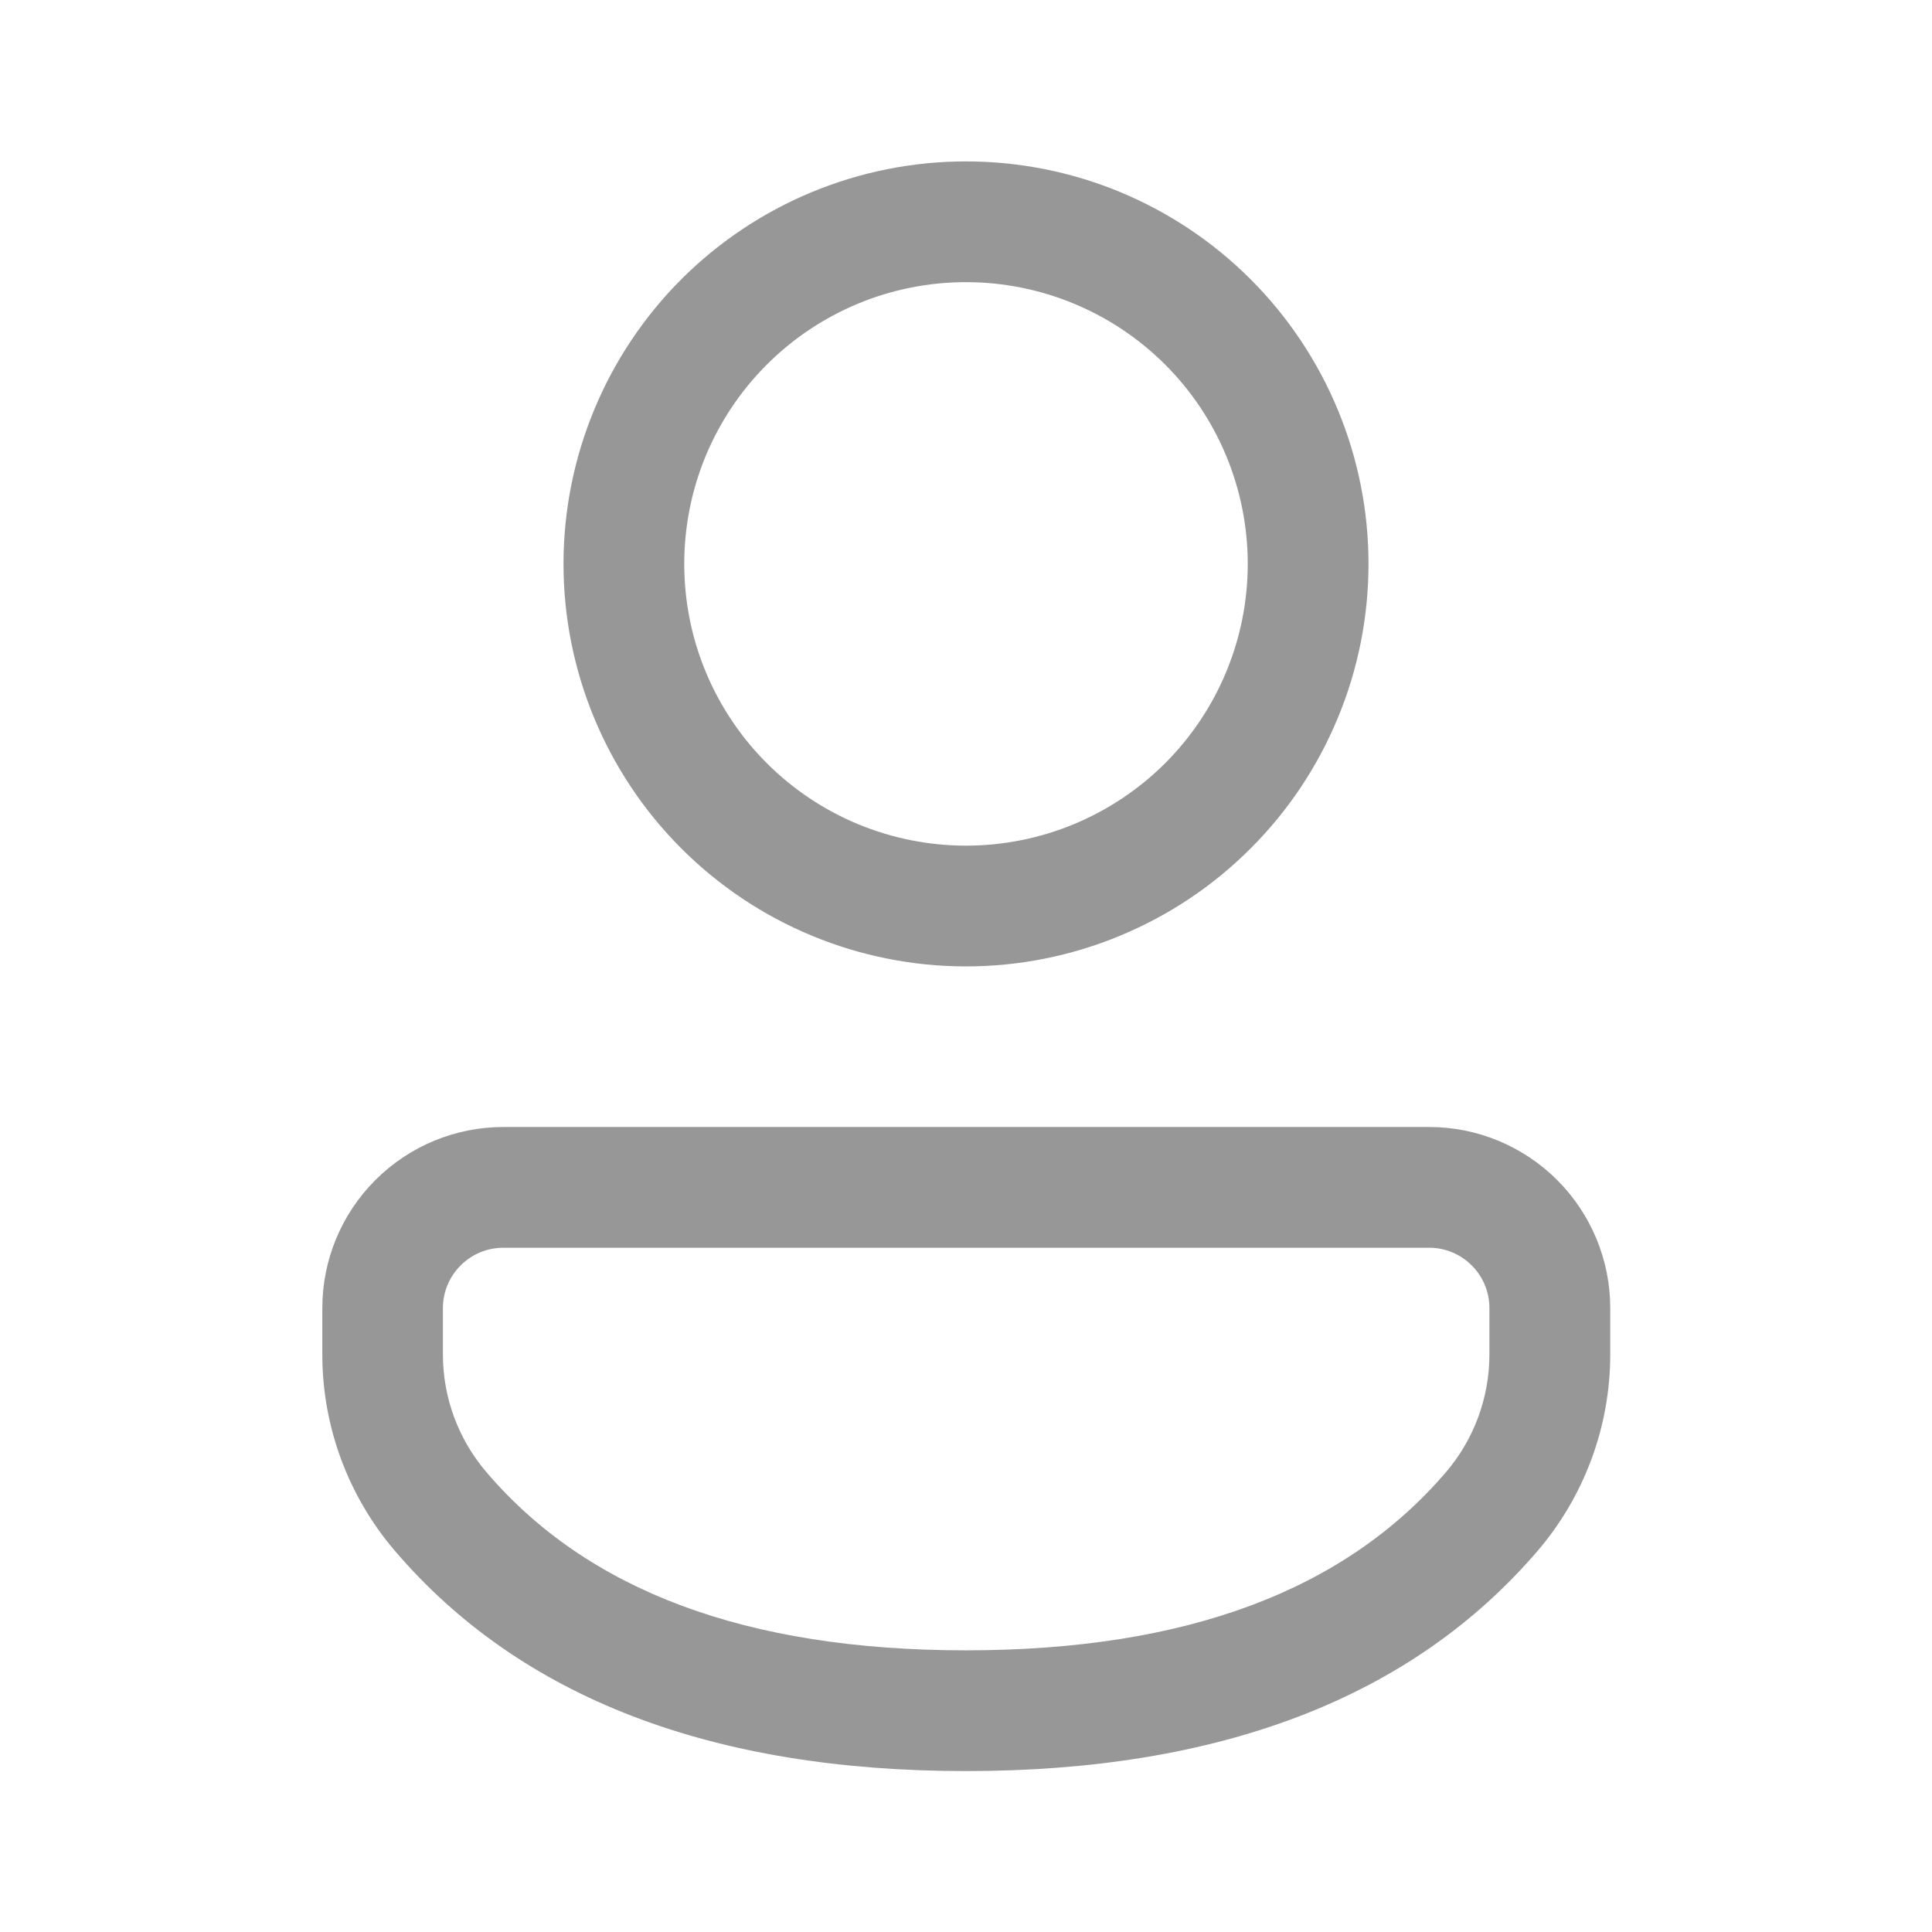 <svg width="24" height="24" viewBox="0 0 24 24" fill="none" xmlns="http://www.w3.org/2000/svg">
<path d="M17.755 14C18.351 14 18.923 14.238 19.345 14.66C19.766 15.082 20.003 15.653 20.003 16.25V16.825C20.003 17.719 19.683 18.584 19.103 19.263C17.533 21.096 15.146 22.001 12 22.001C8.854 22.001 6.468 21.096 4.902 19.261C4.323 18.582 4.004 17.719 4.004 16.827V16.249C4.004 15.652 4.241 15.081 4.663 14.659C5.085 14.237 5.657 14 6.253 14H17.755ZM17.755 15.5H6.252C6.053 15.5 5.862 15.579 5.722 15.72C5.581 15.86 5.502 16.051 5.502 16.25V16.827C5.502 17.362 5.694 17.88 6.042 18.287C7.295 19.756 9.262 20.501 11.999 20.501C14.738 20.501 16.705 19.756 17.962 18.288C18.311 17.88 18.502 17.361 18.502 16.825V16.249C18.502 16.05 18.423 15.86 18.283 15.72C18.142 15.579 17.953 15.5 17.755 15.5ZM12 2.005C12.656 2.005 13.307 2.134 13.913 2.385C14.52 2.637 15.071 3.005 15.535 3.469C16 3.934 16.368 4.485 16.619 5.091C16.871 5.698 17 6.348 17 7.005C17 7.661 16.871 8.312 16.619 8.918C16.368 9.525 16 10.076 15.535 10.54C15.071 11.005 14.52 11.373 13.913 11.624C13.307 11.876 12.656 12.005 12 12.005C10.674 12.005 9.402 11.478 8.464 10.54C7.527 9.603 7 8.331 7 7.005C7 5.679 7.527 4.407 8.464 3.469C9.402 2.532 10.674 2.005 12 2.005ZM12 3.505C11.54 3.505 11.085 3.595 10.661 3.771C10.236 3.947 9.85 4.205 9.525 4.53C9.2 4.855 8.942 5.241 8.766 5.665C8.59 6.09 8.5 6.545 8.5 7.005C8.5 7.465 8.59 7.92 8.766 8.344C8.942 8.769 9.2 9.155 9.525 9.48C9.85 9.805 10.236 10.063 10.661 10.239C11.085 10.414 11.54 10.505 12 10.505C12.928 10.505 13.818 10.136 14.475 9.48C15.131 8.823 15.5 7.933 15.5 7.005C15.5 6.077 15.131 5.186 14.475 4.53C13.818 3.874 12.928 3.505 12 3.505Z" fill="#303030" fill-opacity="0.5"/>
</svg>
